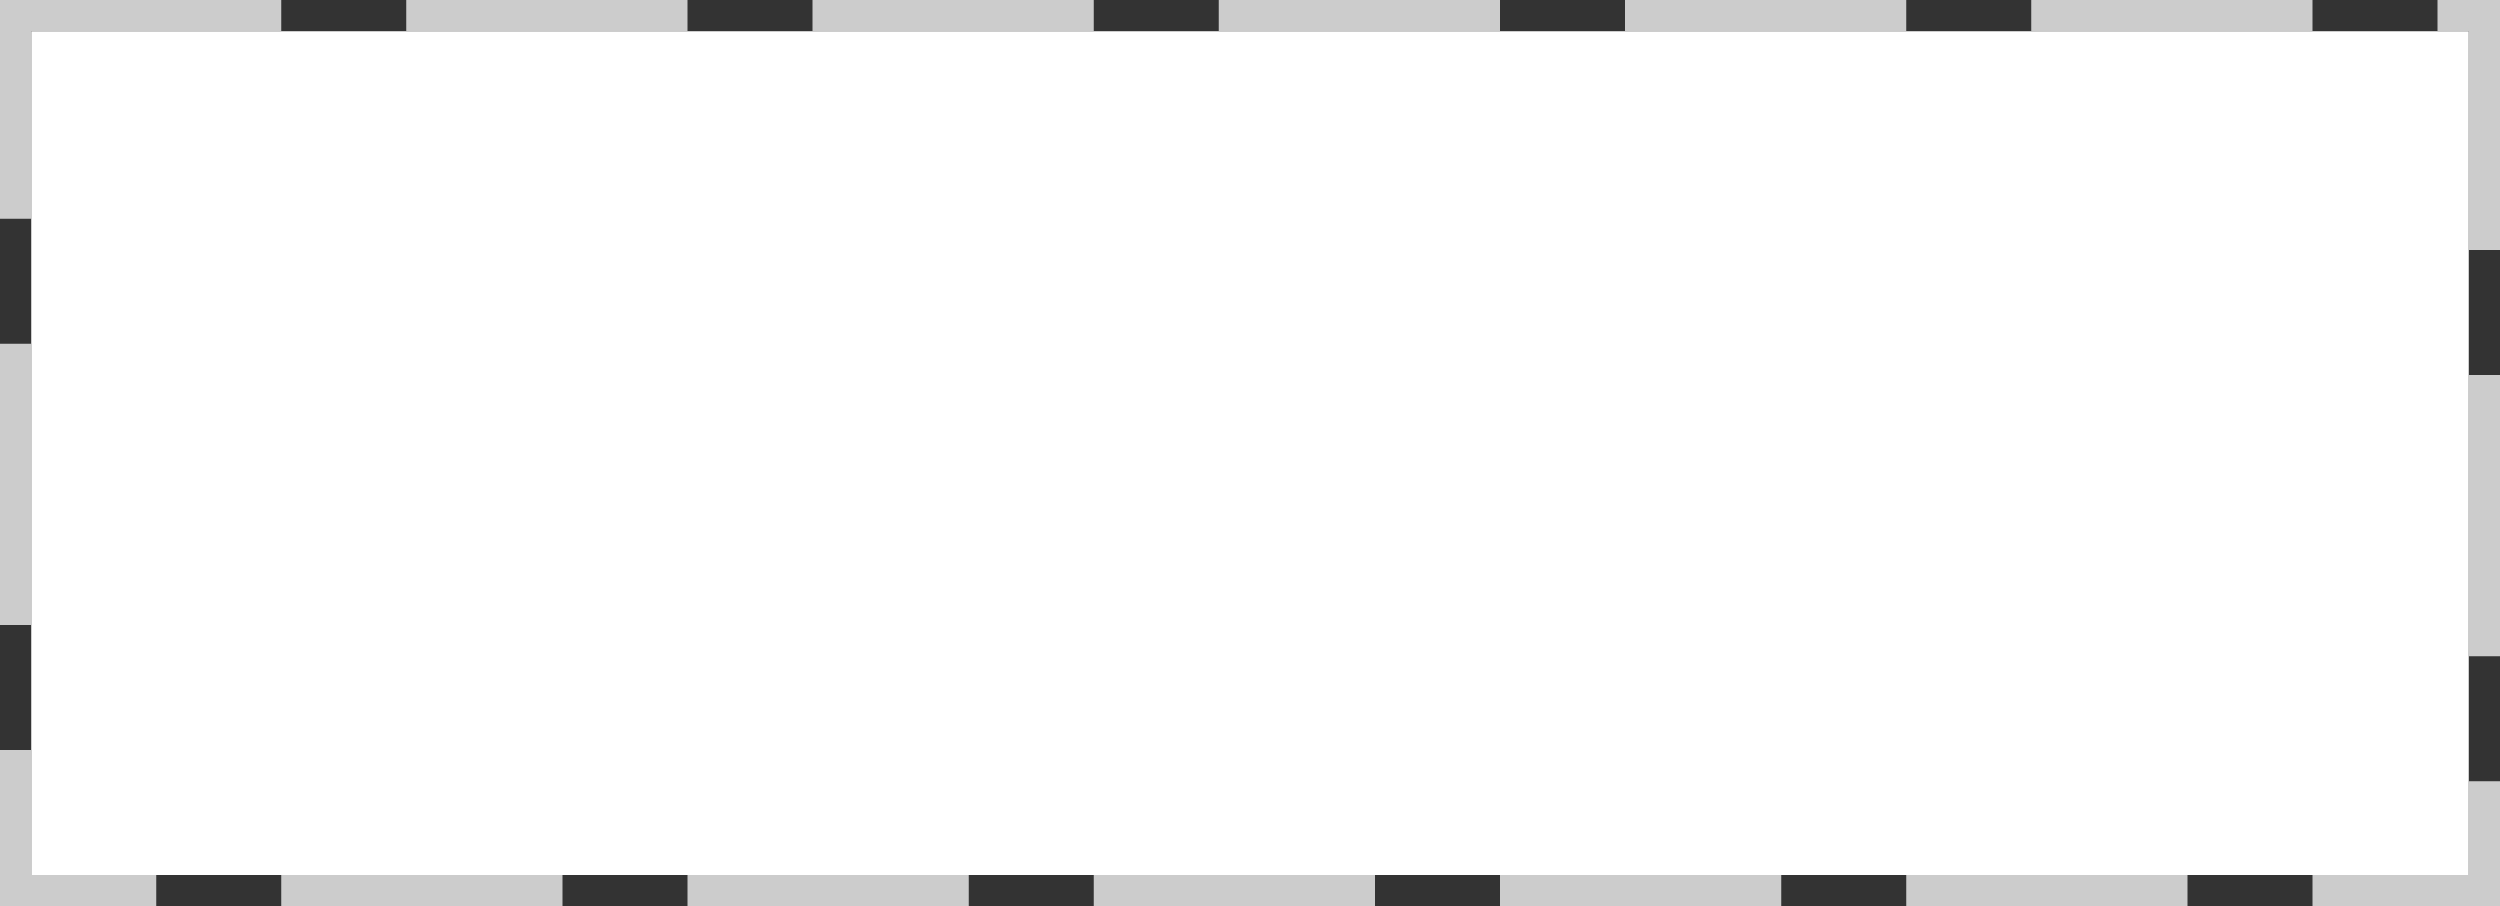﻿<?xml version="1.0" encoding="utf-8"?>
<svg version="1.1" xmlns:xlink="http://www.w3.org/1999/xlink" width="80px" height="29px" xmlns="http://www.w3.org/2000/svg">
  <rect width="100%" height="100%" fill="#333333" stroke="none"/>
  <g transform="matrix(1 0 0 1 -1385 -713 )">
    <path d="M 1386 714  L 1464 714  L 1464 741  L 1386 741  L 1386 714  Z " fill-rule="nonzero" fill="#ffffff" stroke="none" />
    <path d="M 1385.5 713.5  L 1464.5 713.5  L 1464.5 741.5  L 1385.5 741.5  L 1385.5 713.5  Z " stroke-width="1" stroke-dasharray="9,4" stroke="#cccccc" fill="none" stroke-dashoffset="0.5" />
  </g>
</svg>